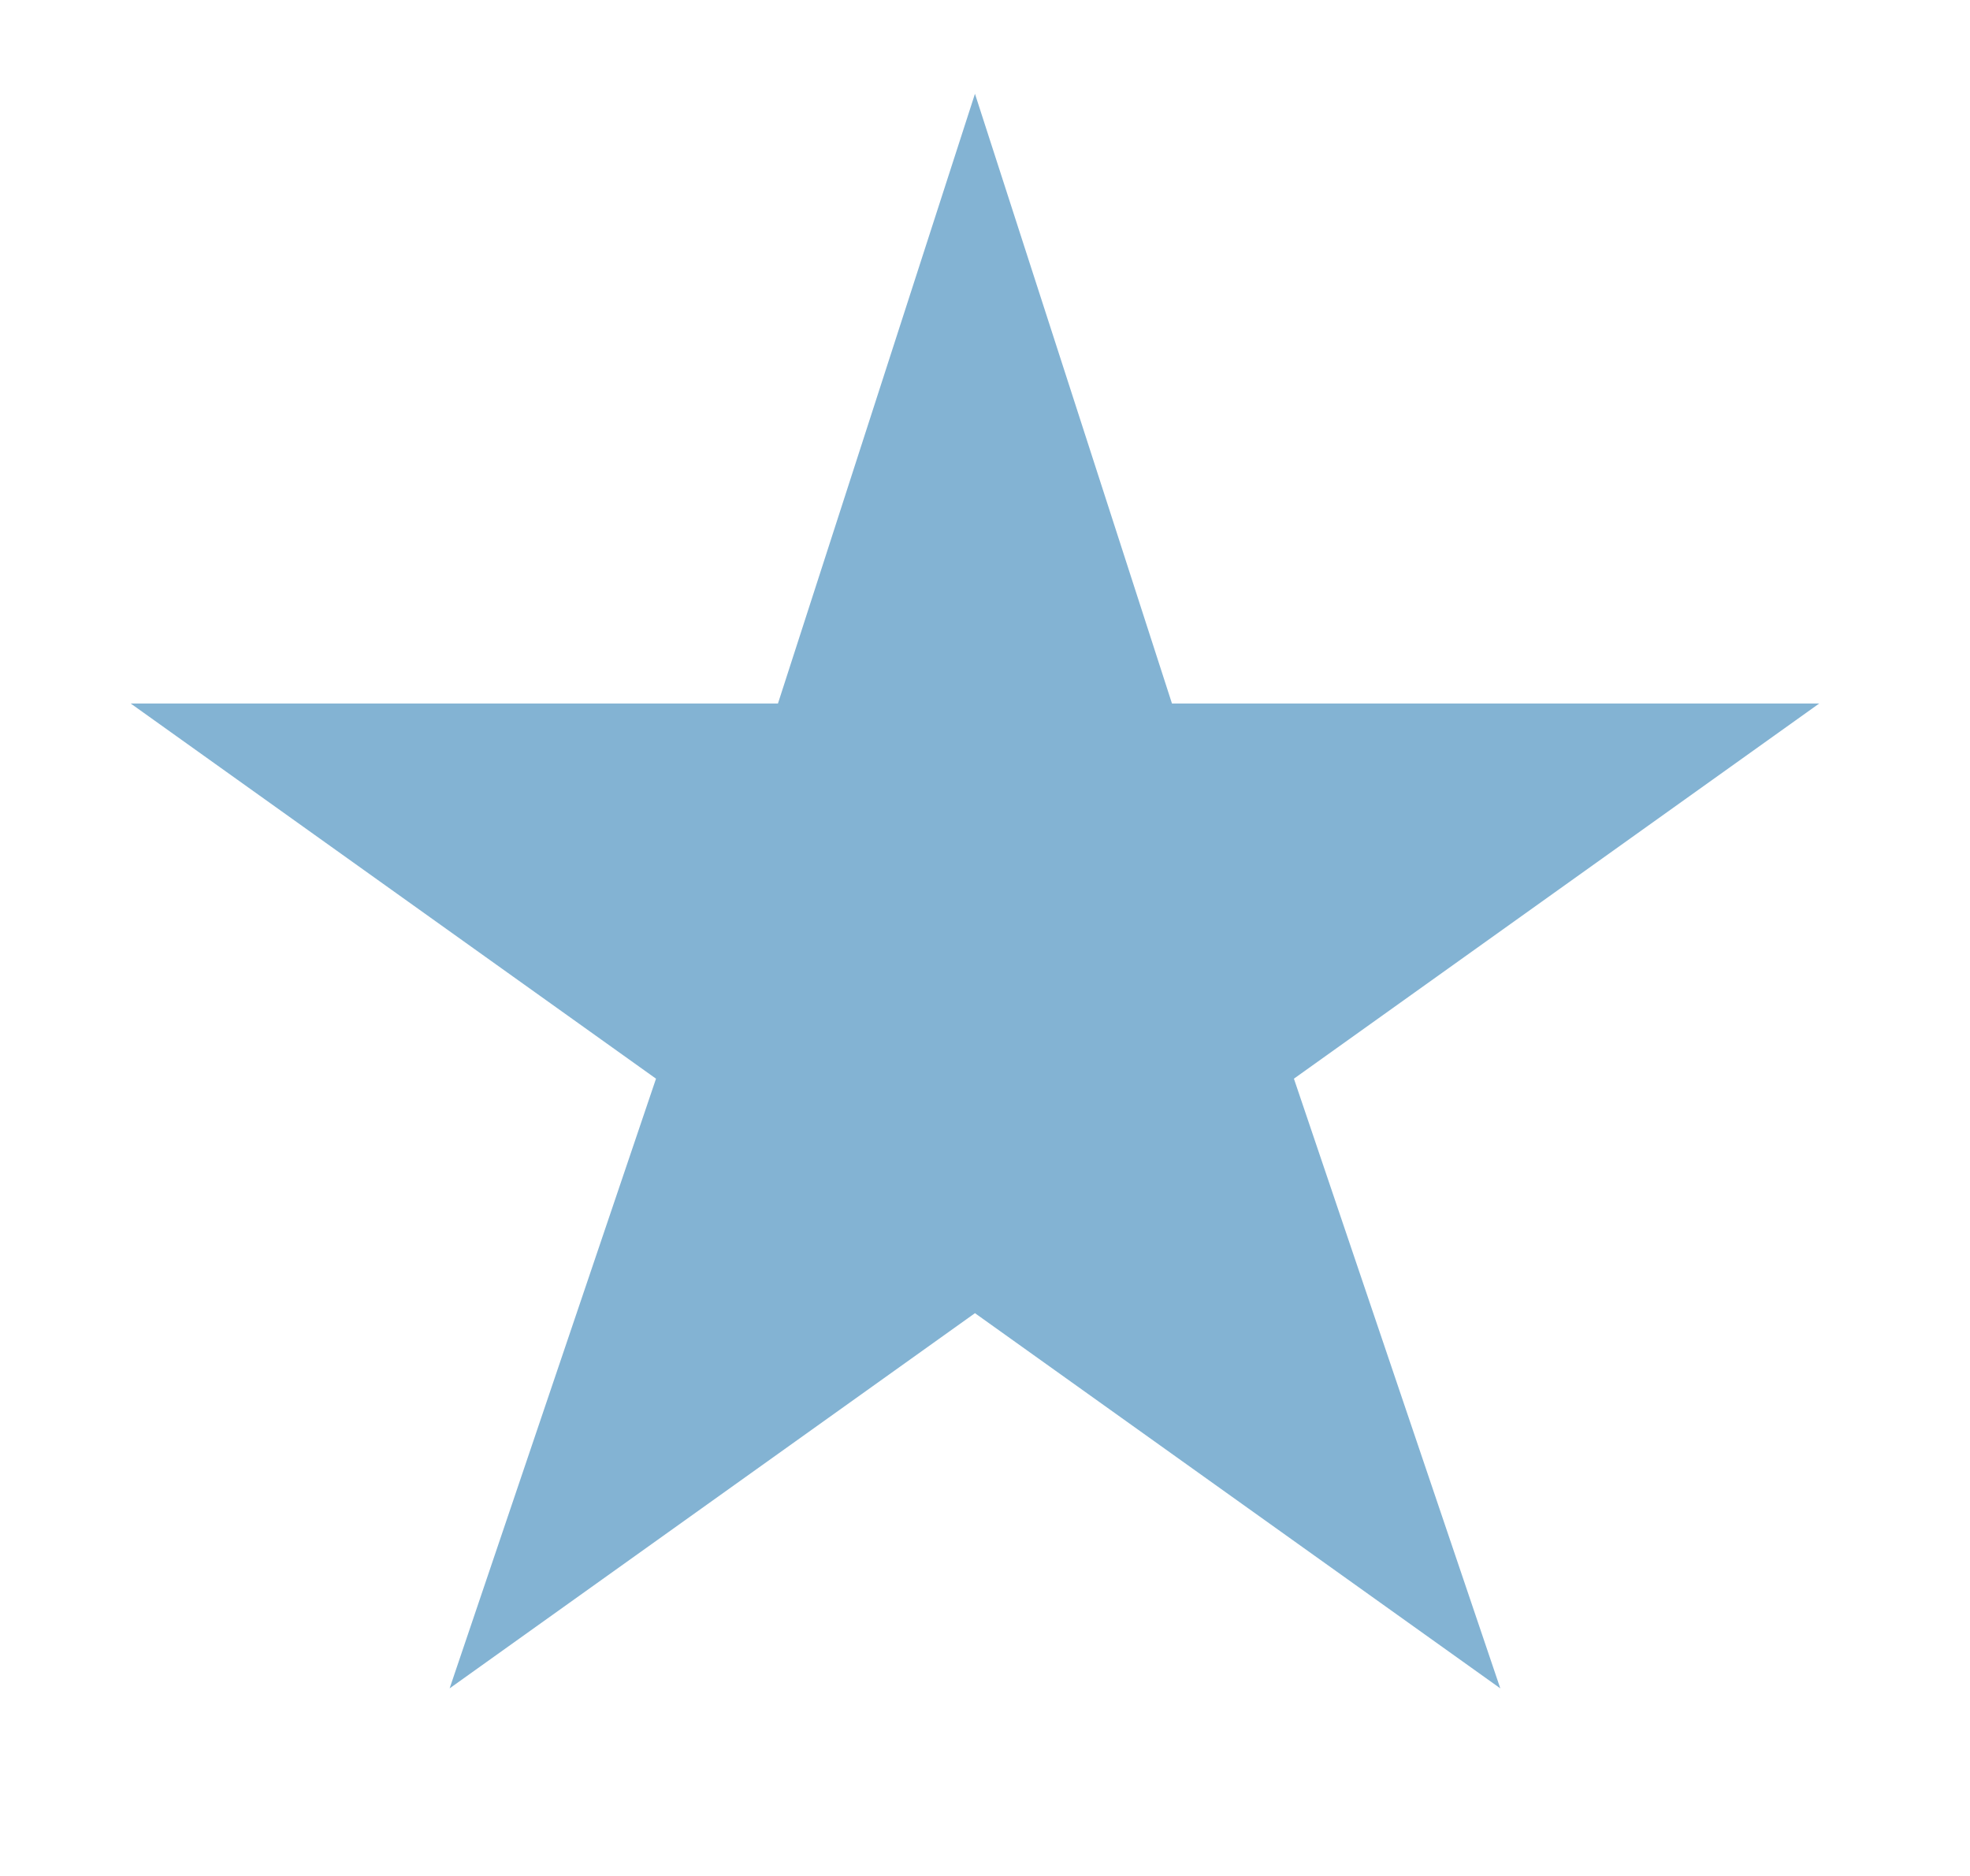 <svg width="21" height="20" viewBox="0 0 21 20" fill="none" xmlns="http://www.w3.org/2000/svg">
<path d="M10.393 1L12.493 7.5H19.393L13.793 11.5L15.993 18L10.393 14L4.793 18L6.993 11.5L1.393 7.5H8.293L10.393 1Z" fill="#83B3D3"/>
</svg>
